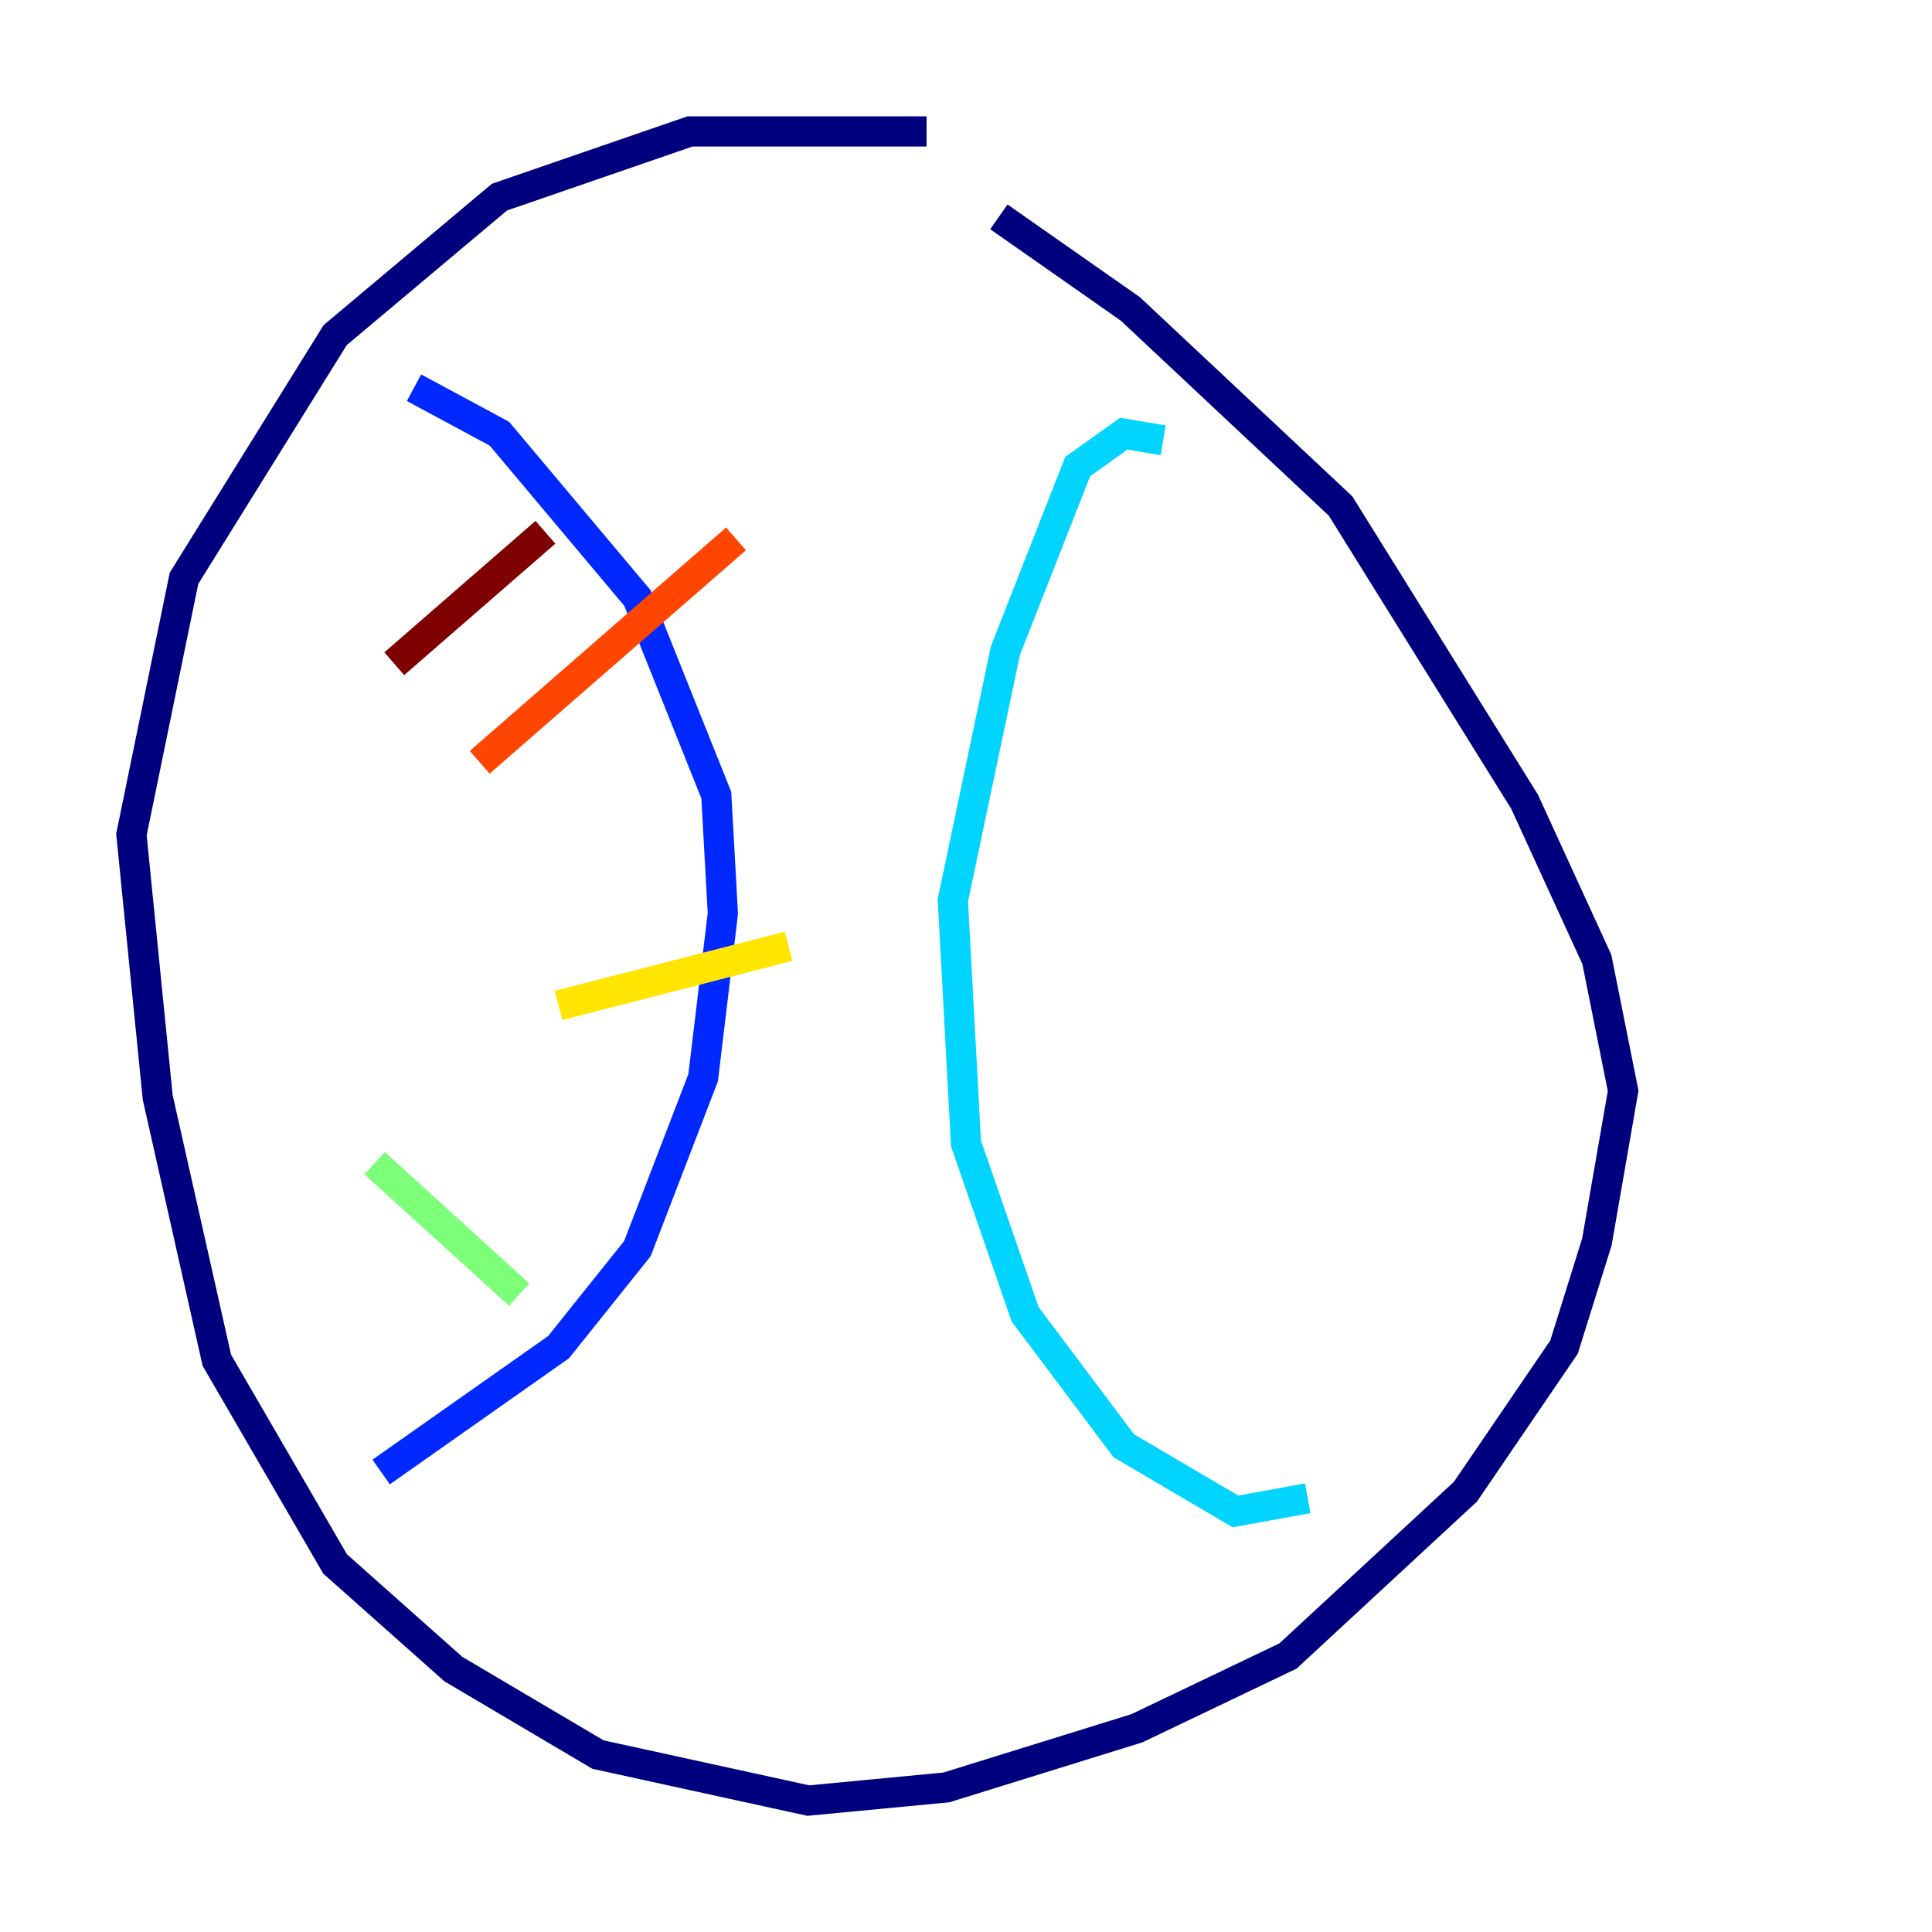 <?xml version="1.0" encoding="utf-8" ?>
<svg baseProfile="tiny" height="128" version="1.2" viewBox="0,0,128,128" width="128" xmlns="http://www.w3.org/2000/svg" xmlns:ev="http://www.w3.org/2001/xml-events" xmlns:xlink="http://www.w3.org/1999/xlink"><defs /><polyline fill="none" points="61.388,8.707 45.714,8.707 33.088,13.061 22.204,22.204 12.191,38.313 8.707,55.292 10.449,72.707 14.367,90.122 22.204,103.619 30.041,110.585 39.619,116.245 53.551,119.293 62.694,118.422 75.32,114.503 85.333,109.714 97.088,98.83 103.619,89.252 105.796,82.286 107.537,72.272 105.796,63.565 101.007,53.116 88.816,33.524 74.884,20.463 66.177,14.367" stroke="#00007f" stroke-width="2" /><polyline fill="none" points="27.429,25.687 33.088,28.735 42.231,39.619 47.456,52.68 47.891,60.517 46.585,71.401 42.231,82.721 37.007,89.252 25.252,97.524" stroke="#0028ff" stroke-width="2" /><polyline fill="none" points="77.061,29.17 74.449,28.735 71.401,30.912 66.612,43.102 63.129,59.646 64.0,75.755 67.918,87.075 74.449,95.782 81.85,100.136 86.639,99.265" stroke="#00d4ff" stroke-width="2" /><polyline fill="none" points="24.816,77.061 34.395,85.769" stroke="#7cff79" stroke-width="2" /><polyline fill="none" points="37.007,66.612 52.245,62.694" stroke="#ffe500" stroke-width="2" /><polyline fill="none" points="31.782,50.503 48.762,35.701" stroke="#ff4600" stroke-width="2" /><polyline fill="none" points="26.122,43.973 36.136,35.265" stroke="#7f0000" stroke-width="2" /></svg>
